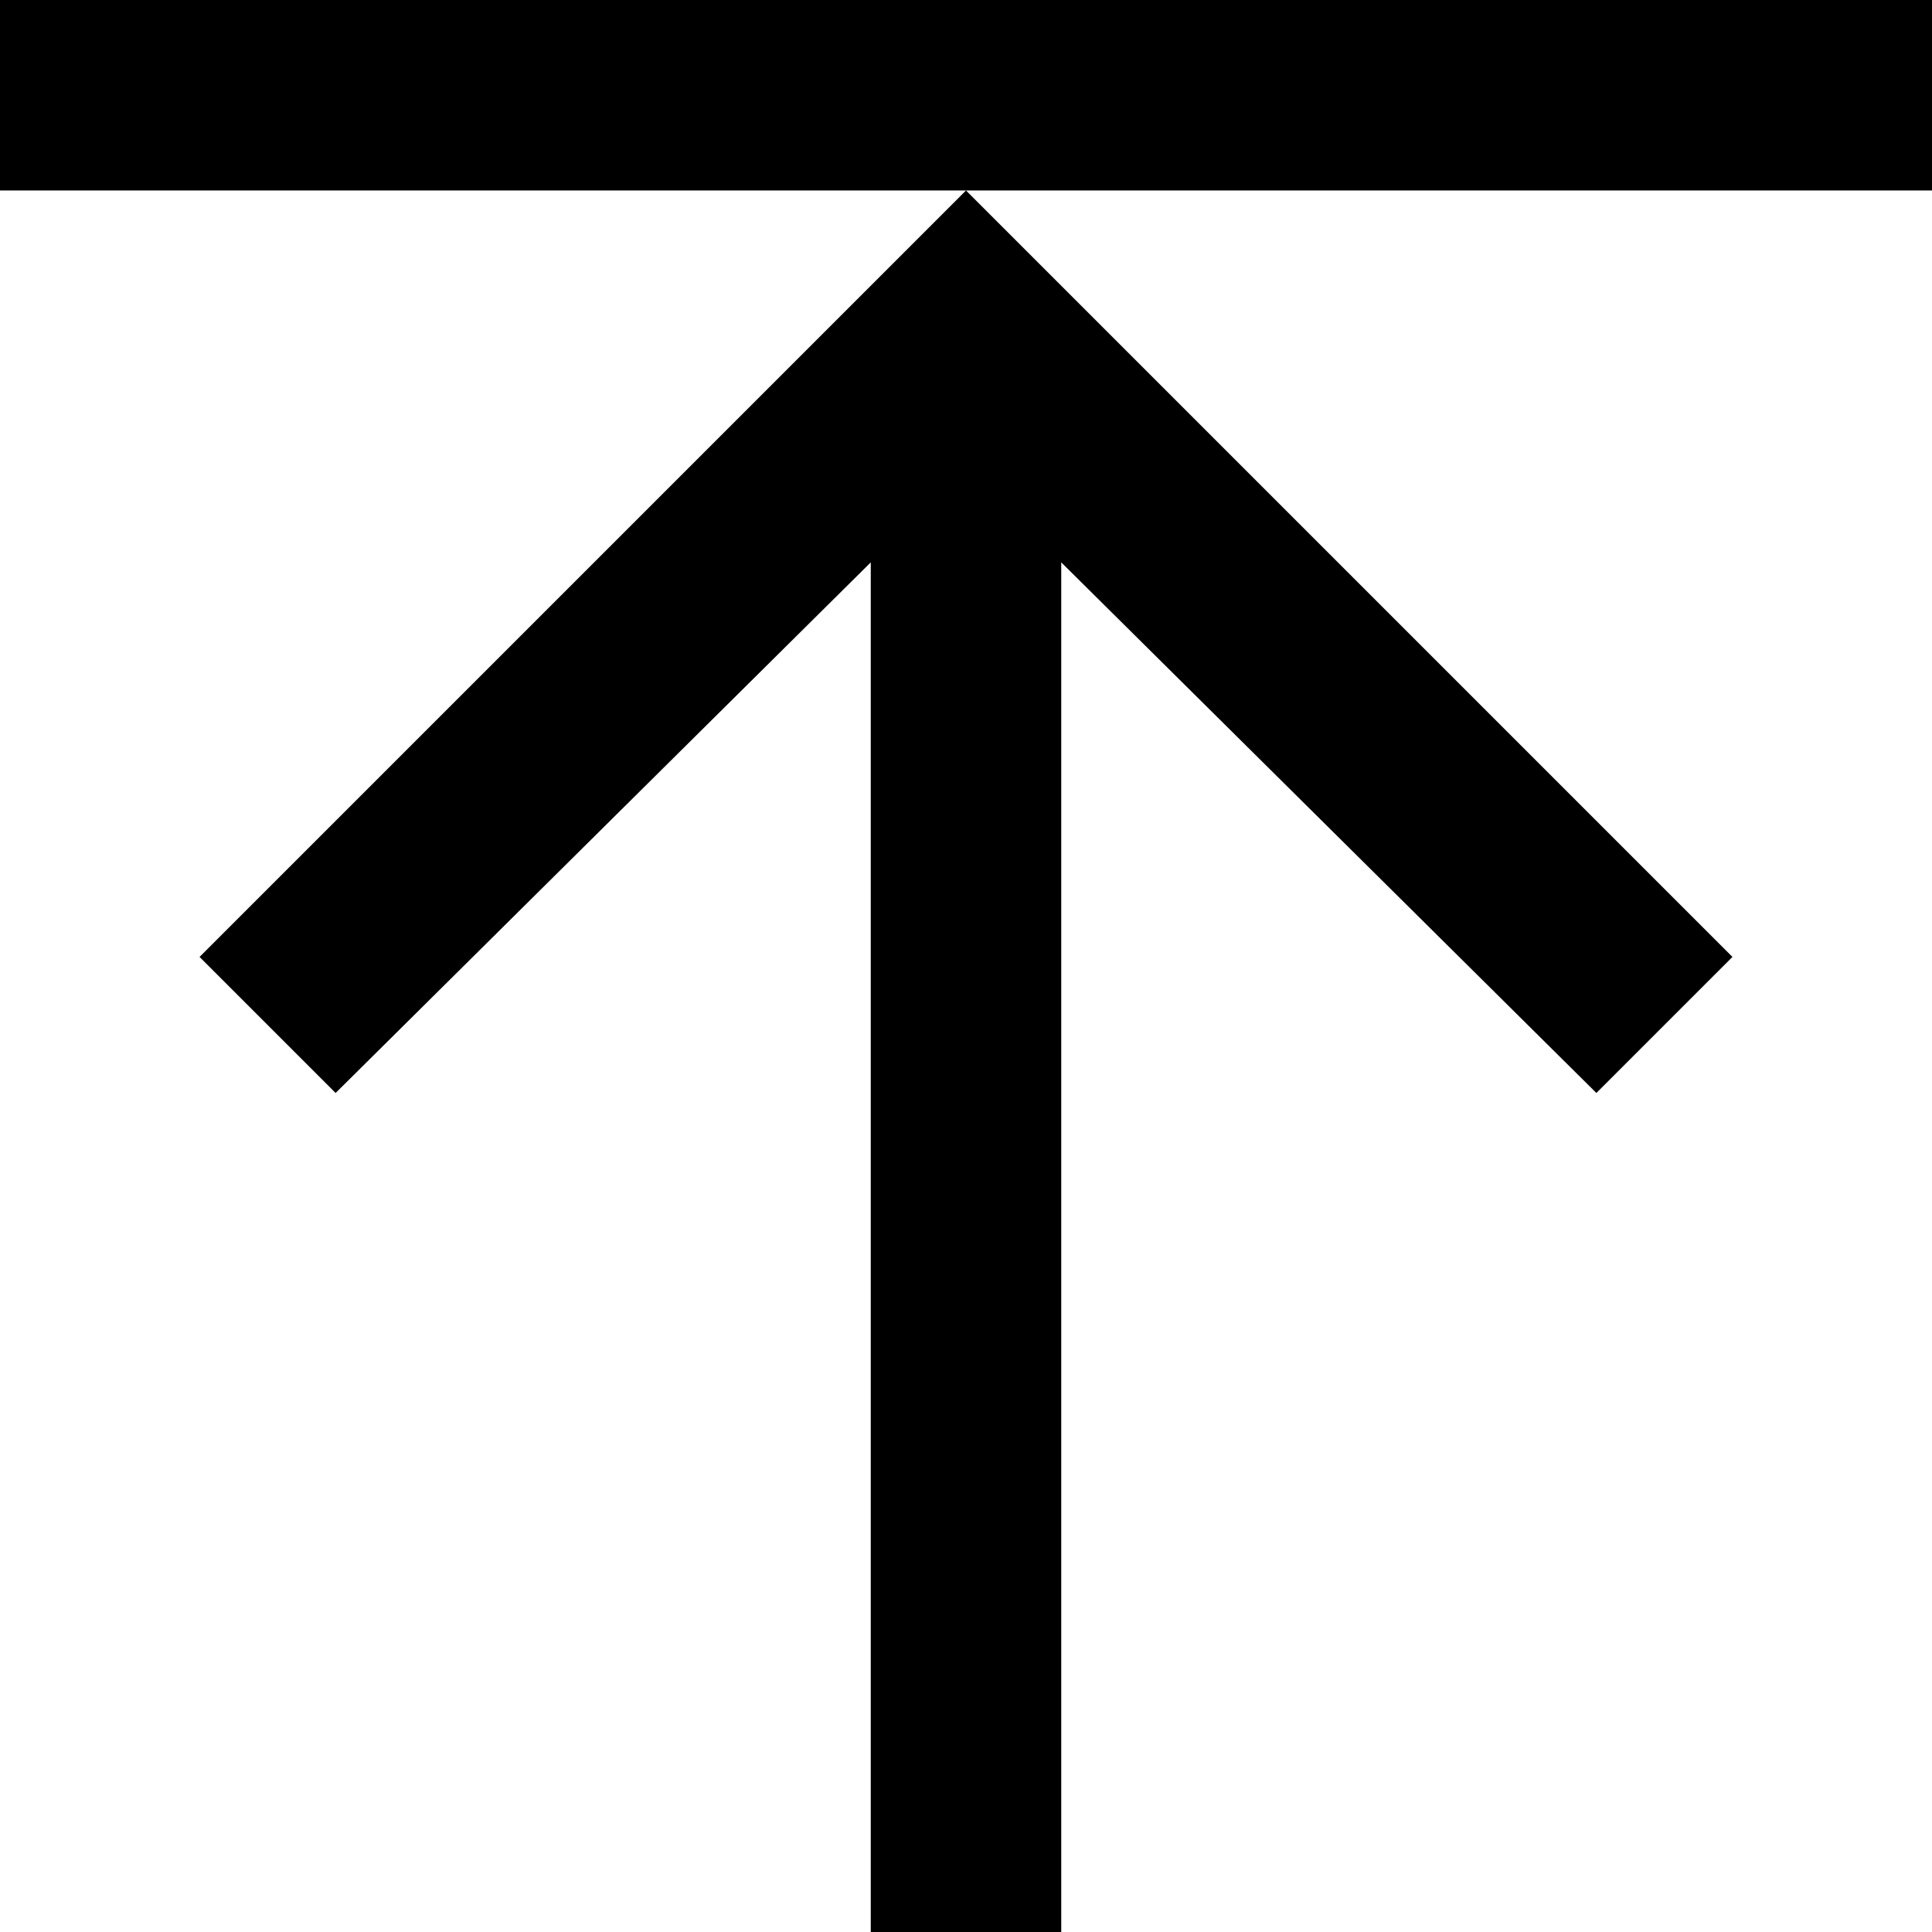 <svg xmlns="http://www.w3.org/2000/svg" viewBox="43 -21 426 426">
      <g transform="scale(1 -1) translate(0 -384)">
        <path d="M87 194 256 363 425 194 395 164 277 281V-21H235V281L117 164ZM256 363H469V405H43V363Z" />
      </g>
    </svg>